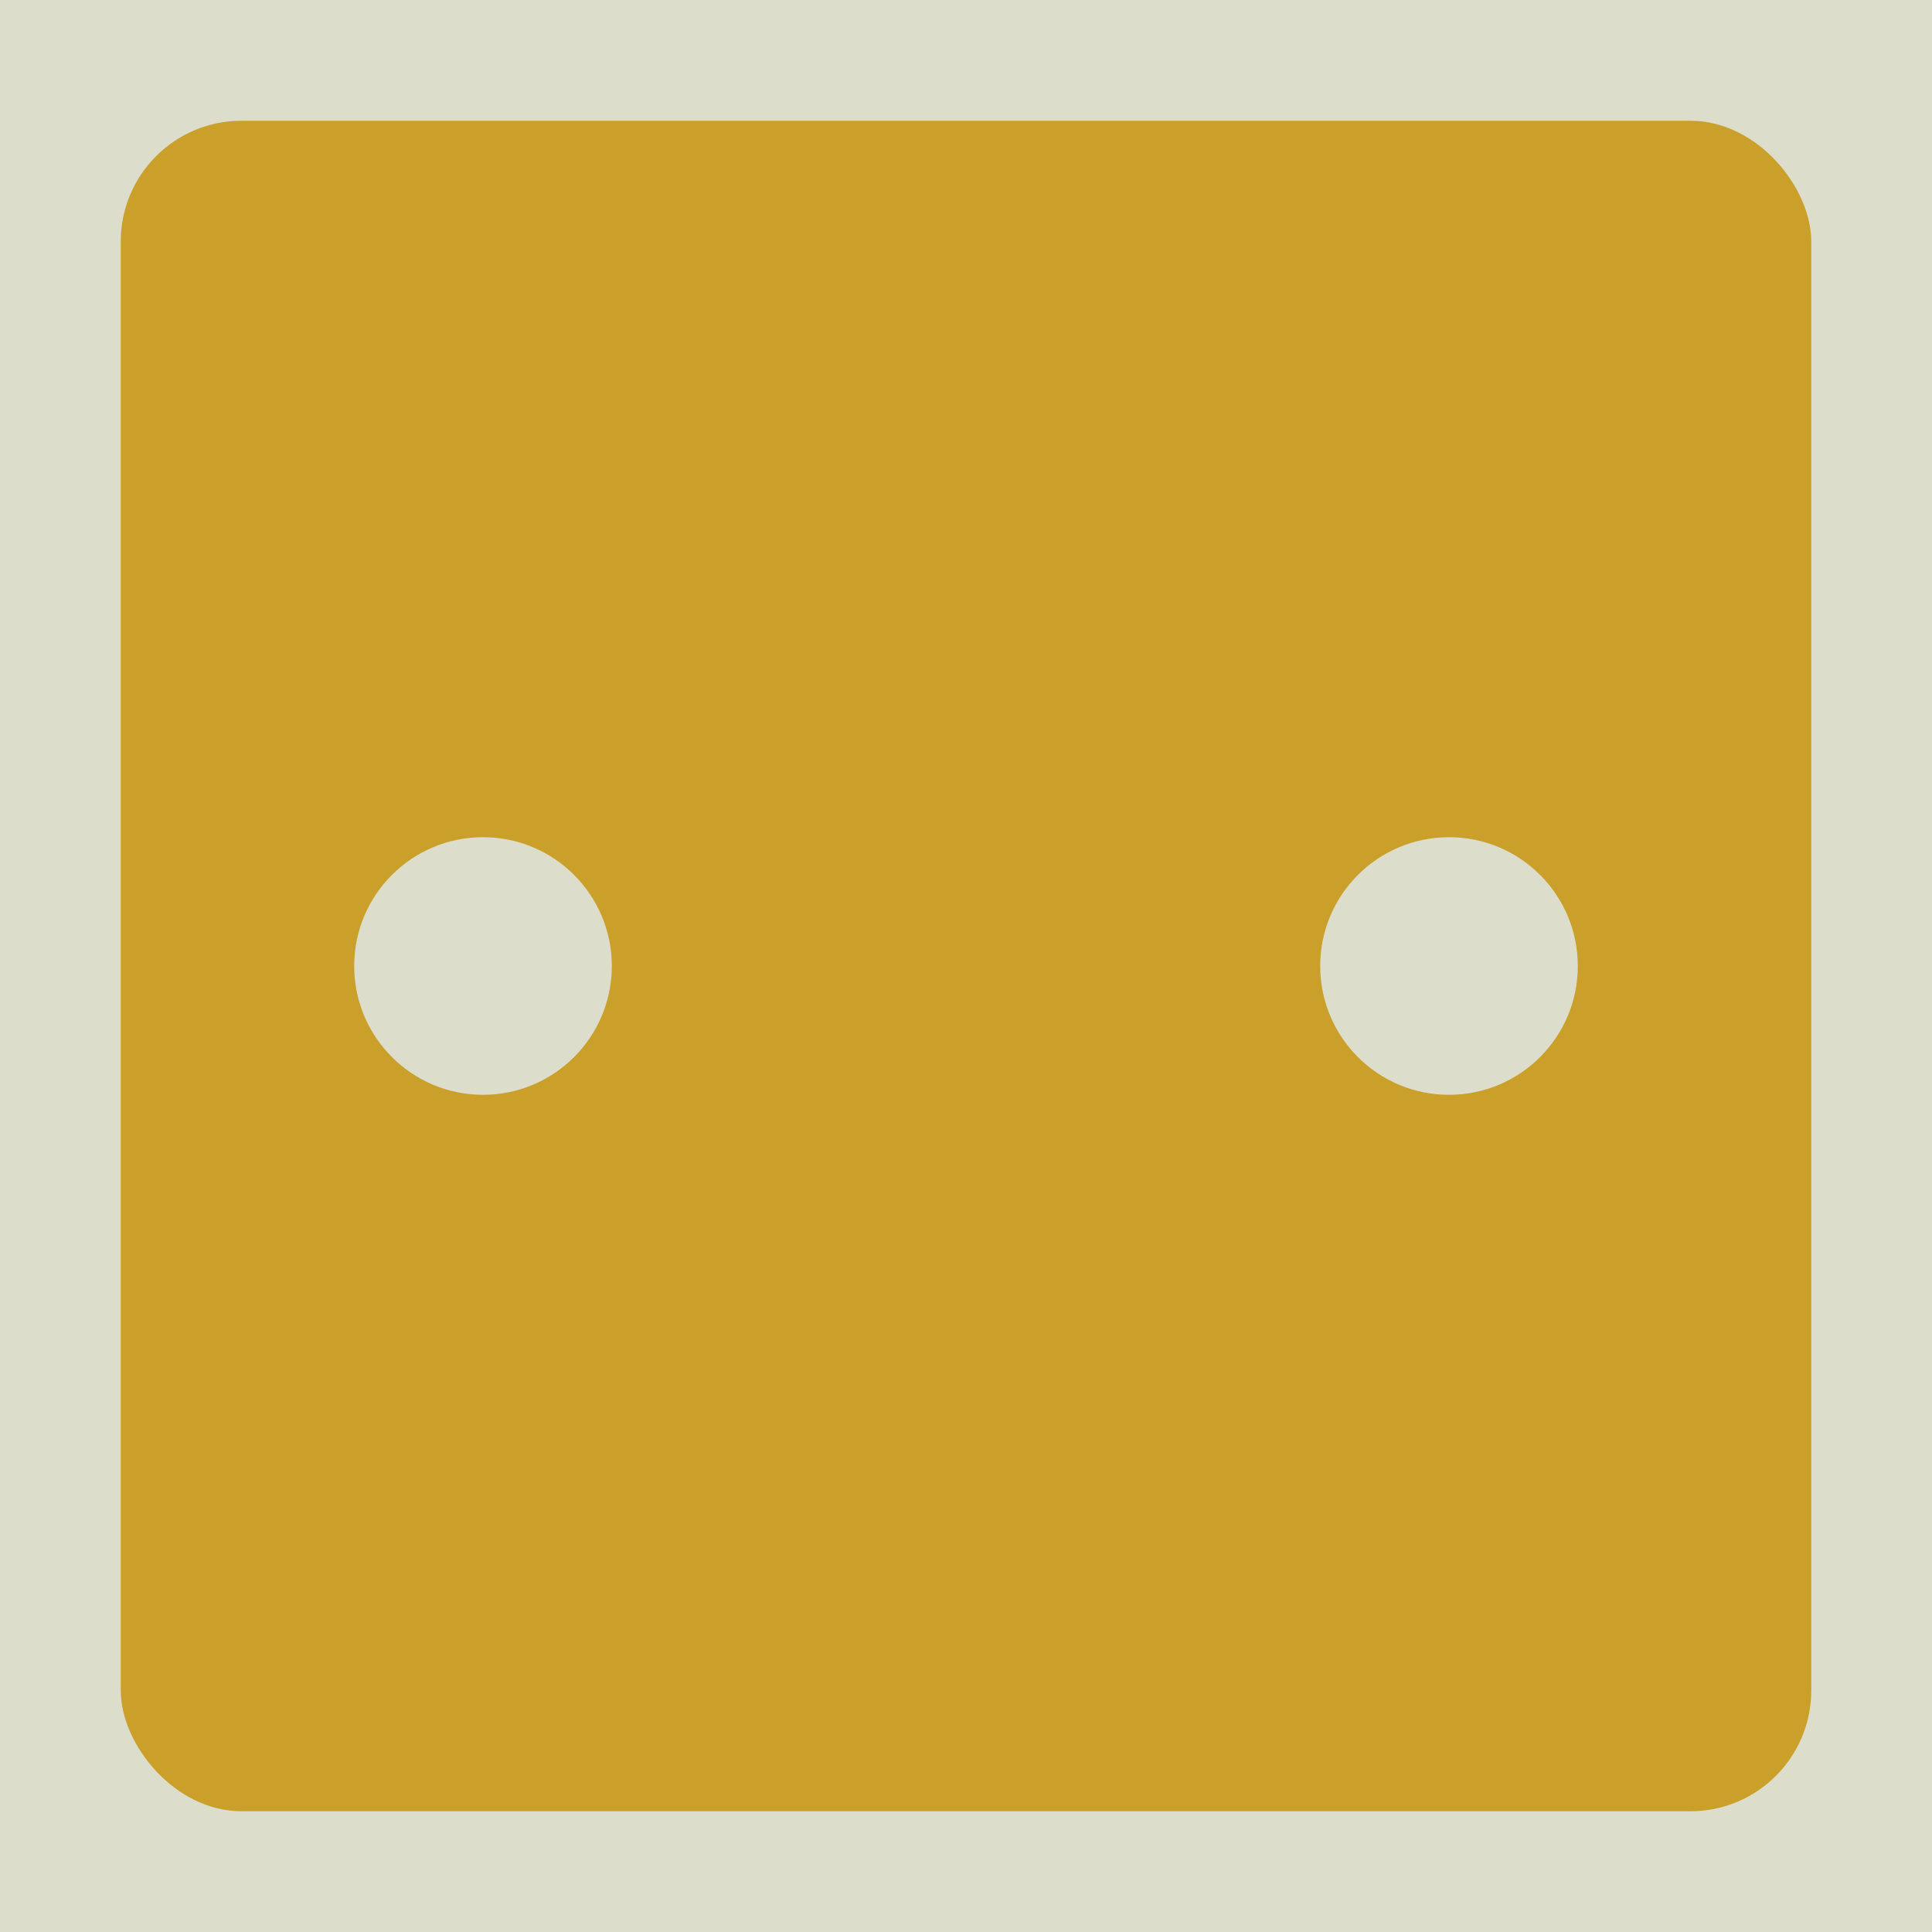 <svg height="2400" width="2400">
<rect x="0" y="0" width="2400" height="2400" rx="0" fill="#ddddcc"/>
<rect x="150" y="150" width="2100" height="2100" rx="150" fill="#caa02b"/>
<circle cx="600" cy="1200" r="160.0" fill="#ddddcc"/>
<circle cx="1800" cy="1200" r="160.0" fill="#ddddcc"/>
</svg>